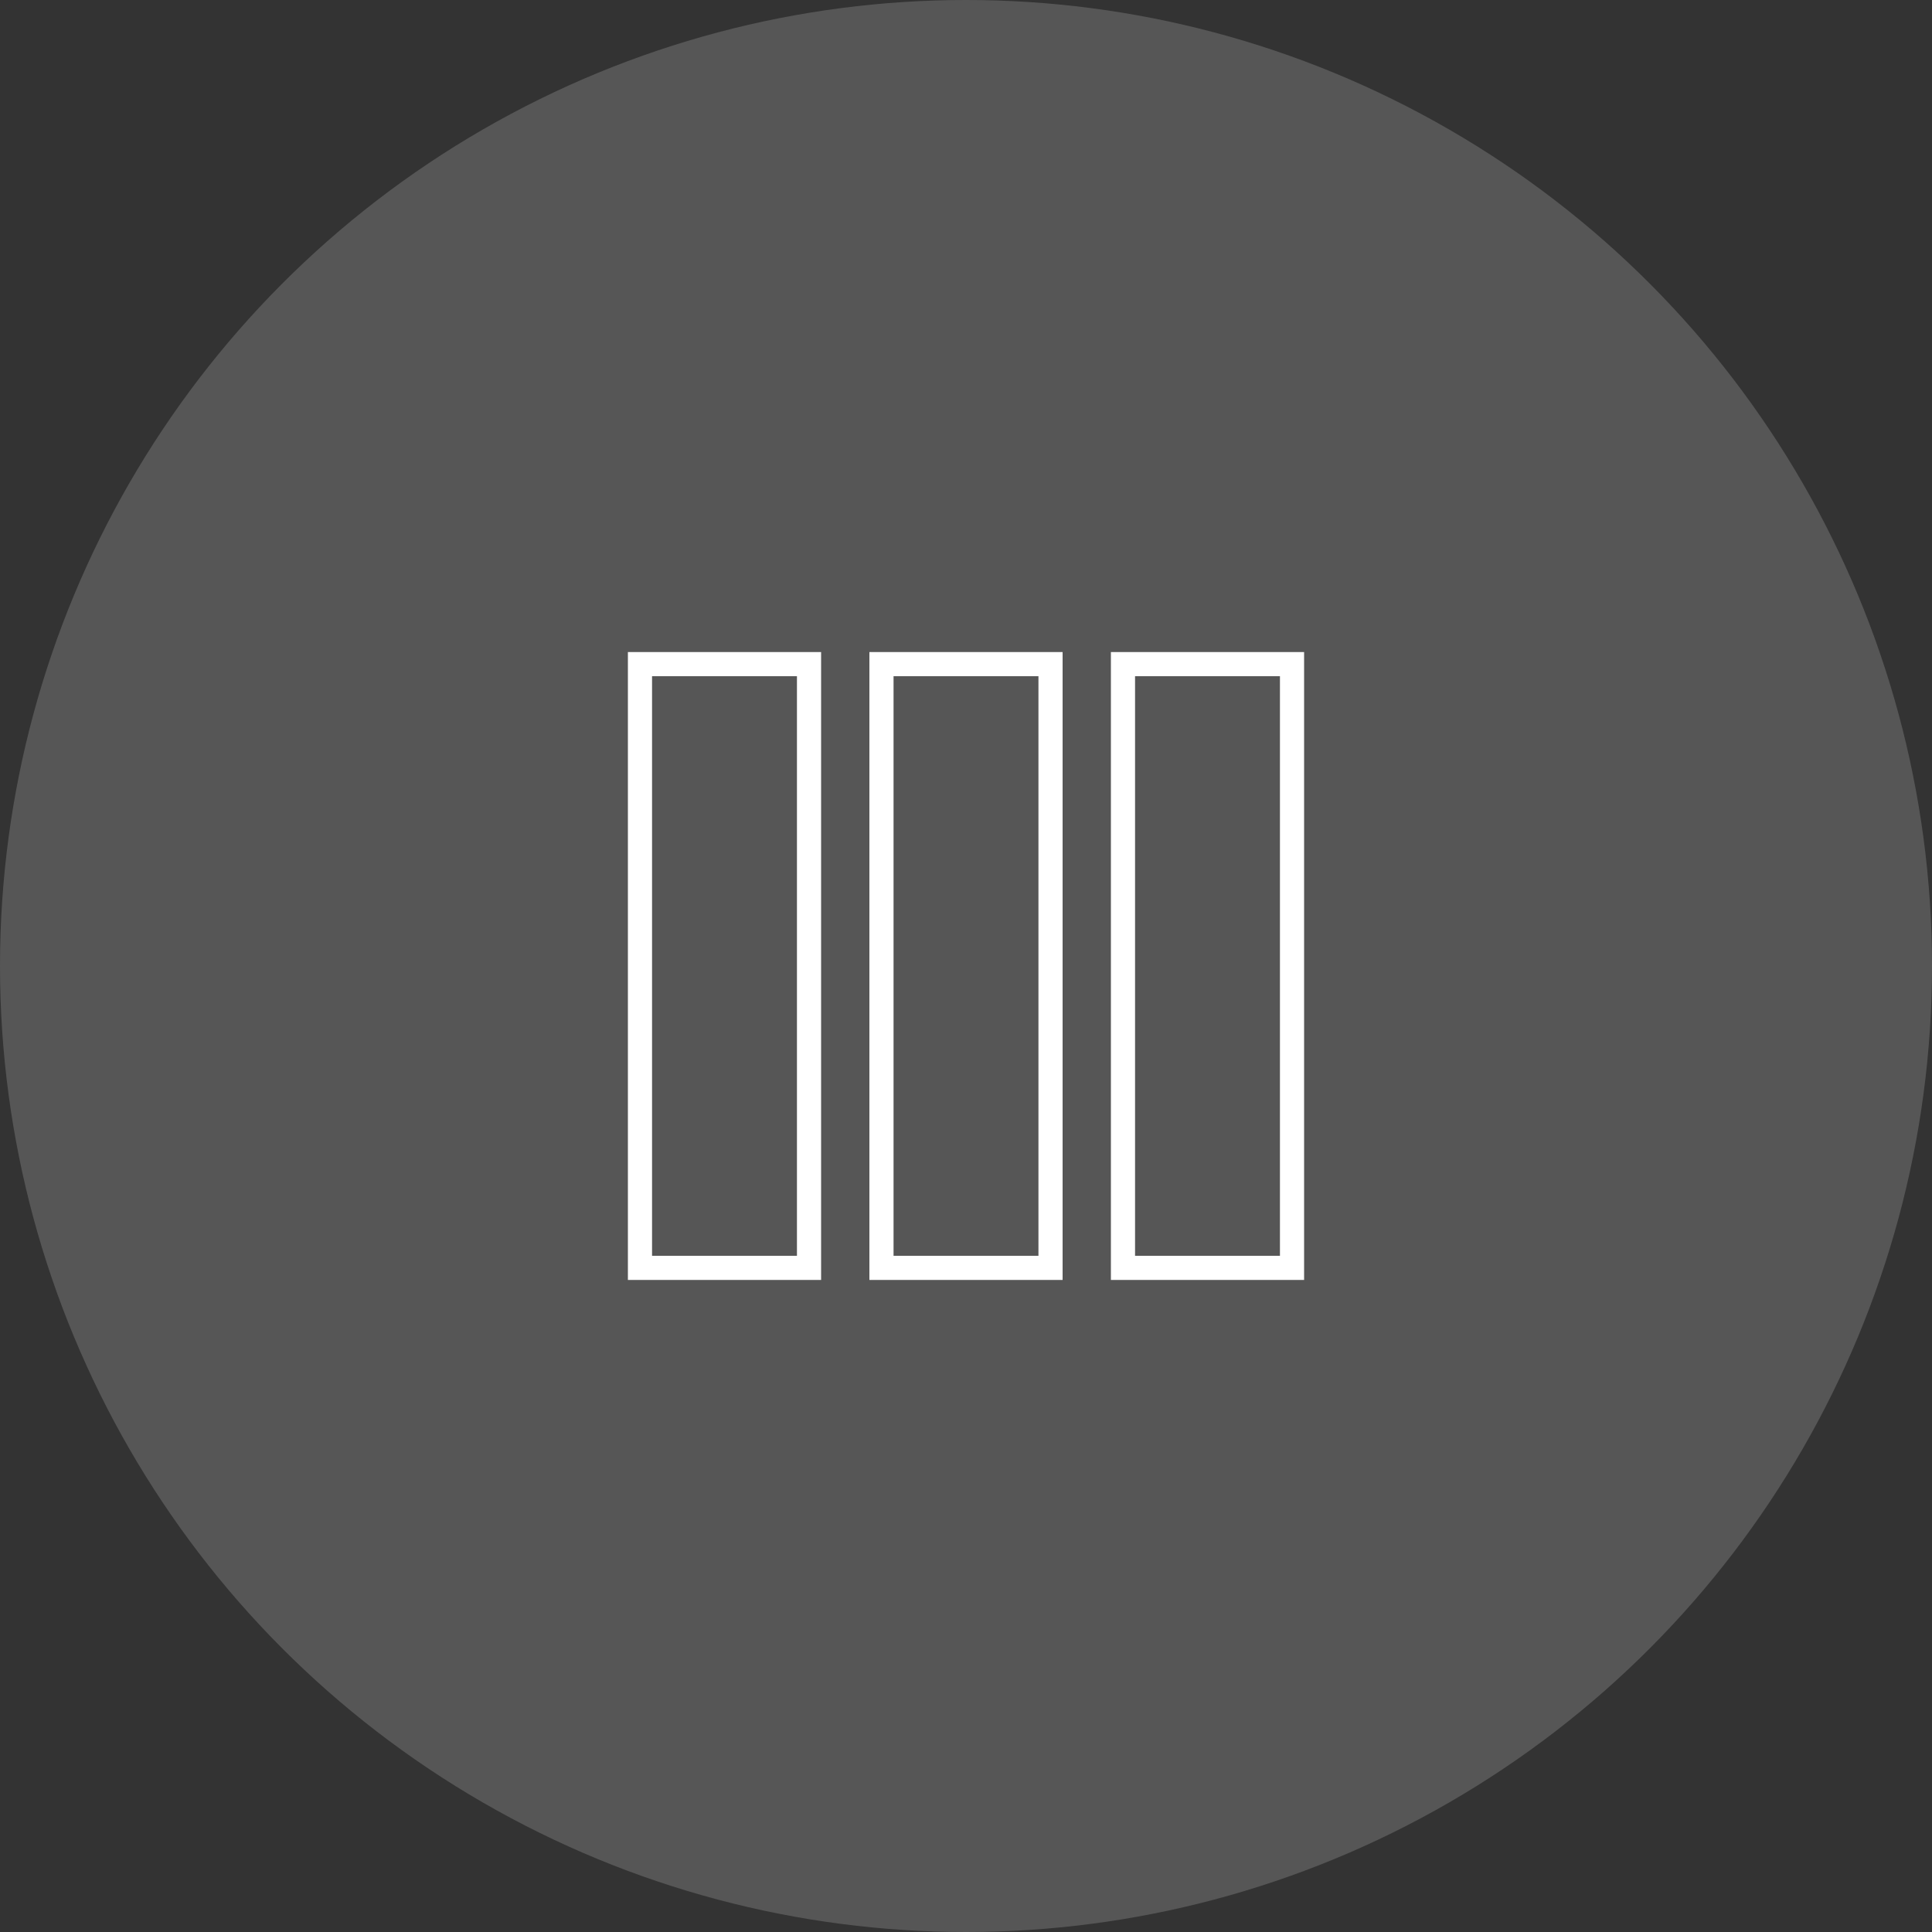 <?xml version="1.0" encoding="UTF-8"?>
<svg width="80px" height="80px" viewBox="0 0 80 80" version="1.1" xmlns="http://www.w3.org/2000/svg" xmlns:xlink="http://www.w3.org/1999/xlink">
    <rect x="0" y="0" width="80" height="80" fill="#333333" stroke="none"/>
    <!-- Generator: Sketch 52.4 (67378) - http://www.bohemiancoding.com/sketch -->
    <title>Menu</title>
    <desc>Created with Sketch.</desc>
    <g id="Page-1" stroke="none" stroke-width="1" fill="none" fill-rule="evenodd">
        <g id="Artboard-Copy-54" transform="translate(-452, -269)">
            <g id="Menu" transform="translate(452, 269)">
                <circle id="Fond" fill="#FFFFFF" opacity="0.172" cx="40" cy="40" r="40"></circle>
                <g id="Icon" transform="translate(26, 27)" stroke="#FFFFFF">
                    <rect id="Rectangle" x="0.5" y="0.5" width="7" height="25"></rect>
                    <rect id="Rectangle-Copy-2" x="10.5" y="0.5" width="7" height="25"></rect>
                    <rect id="Rectangle-Copy-3" x="20.5" y="0.5" width="7" height="25"></rect>
                </g>
            </g>
        </g>
    </g>
</svg>